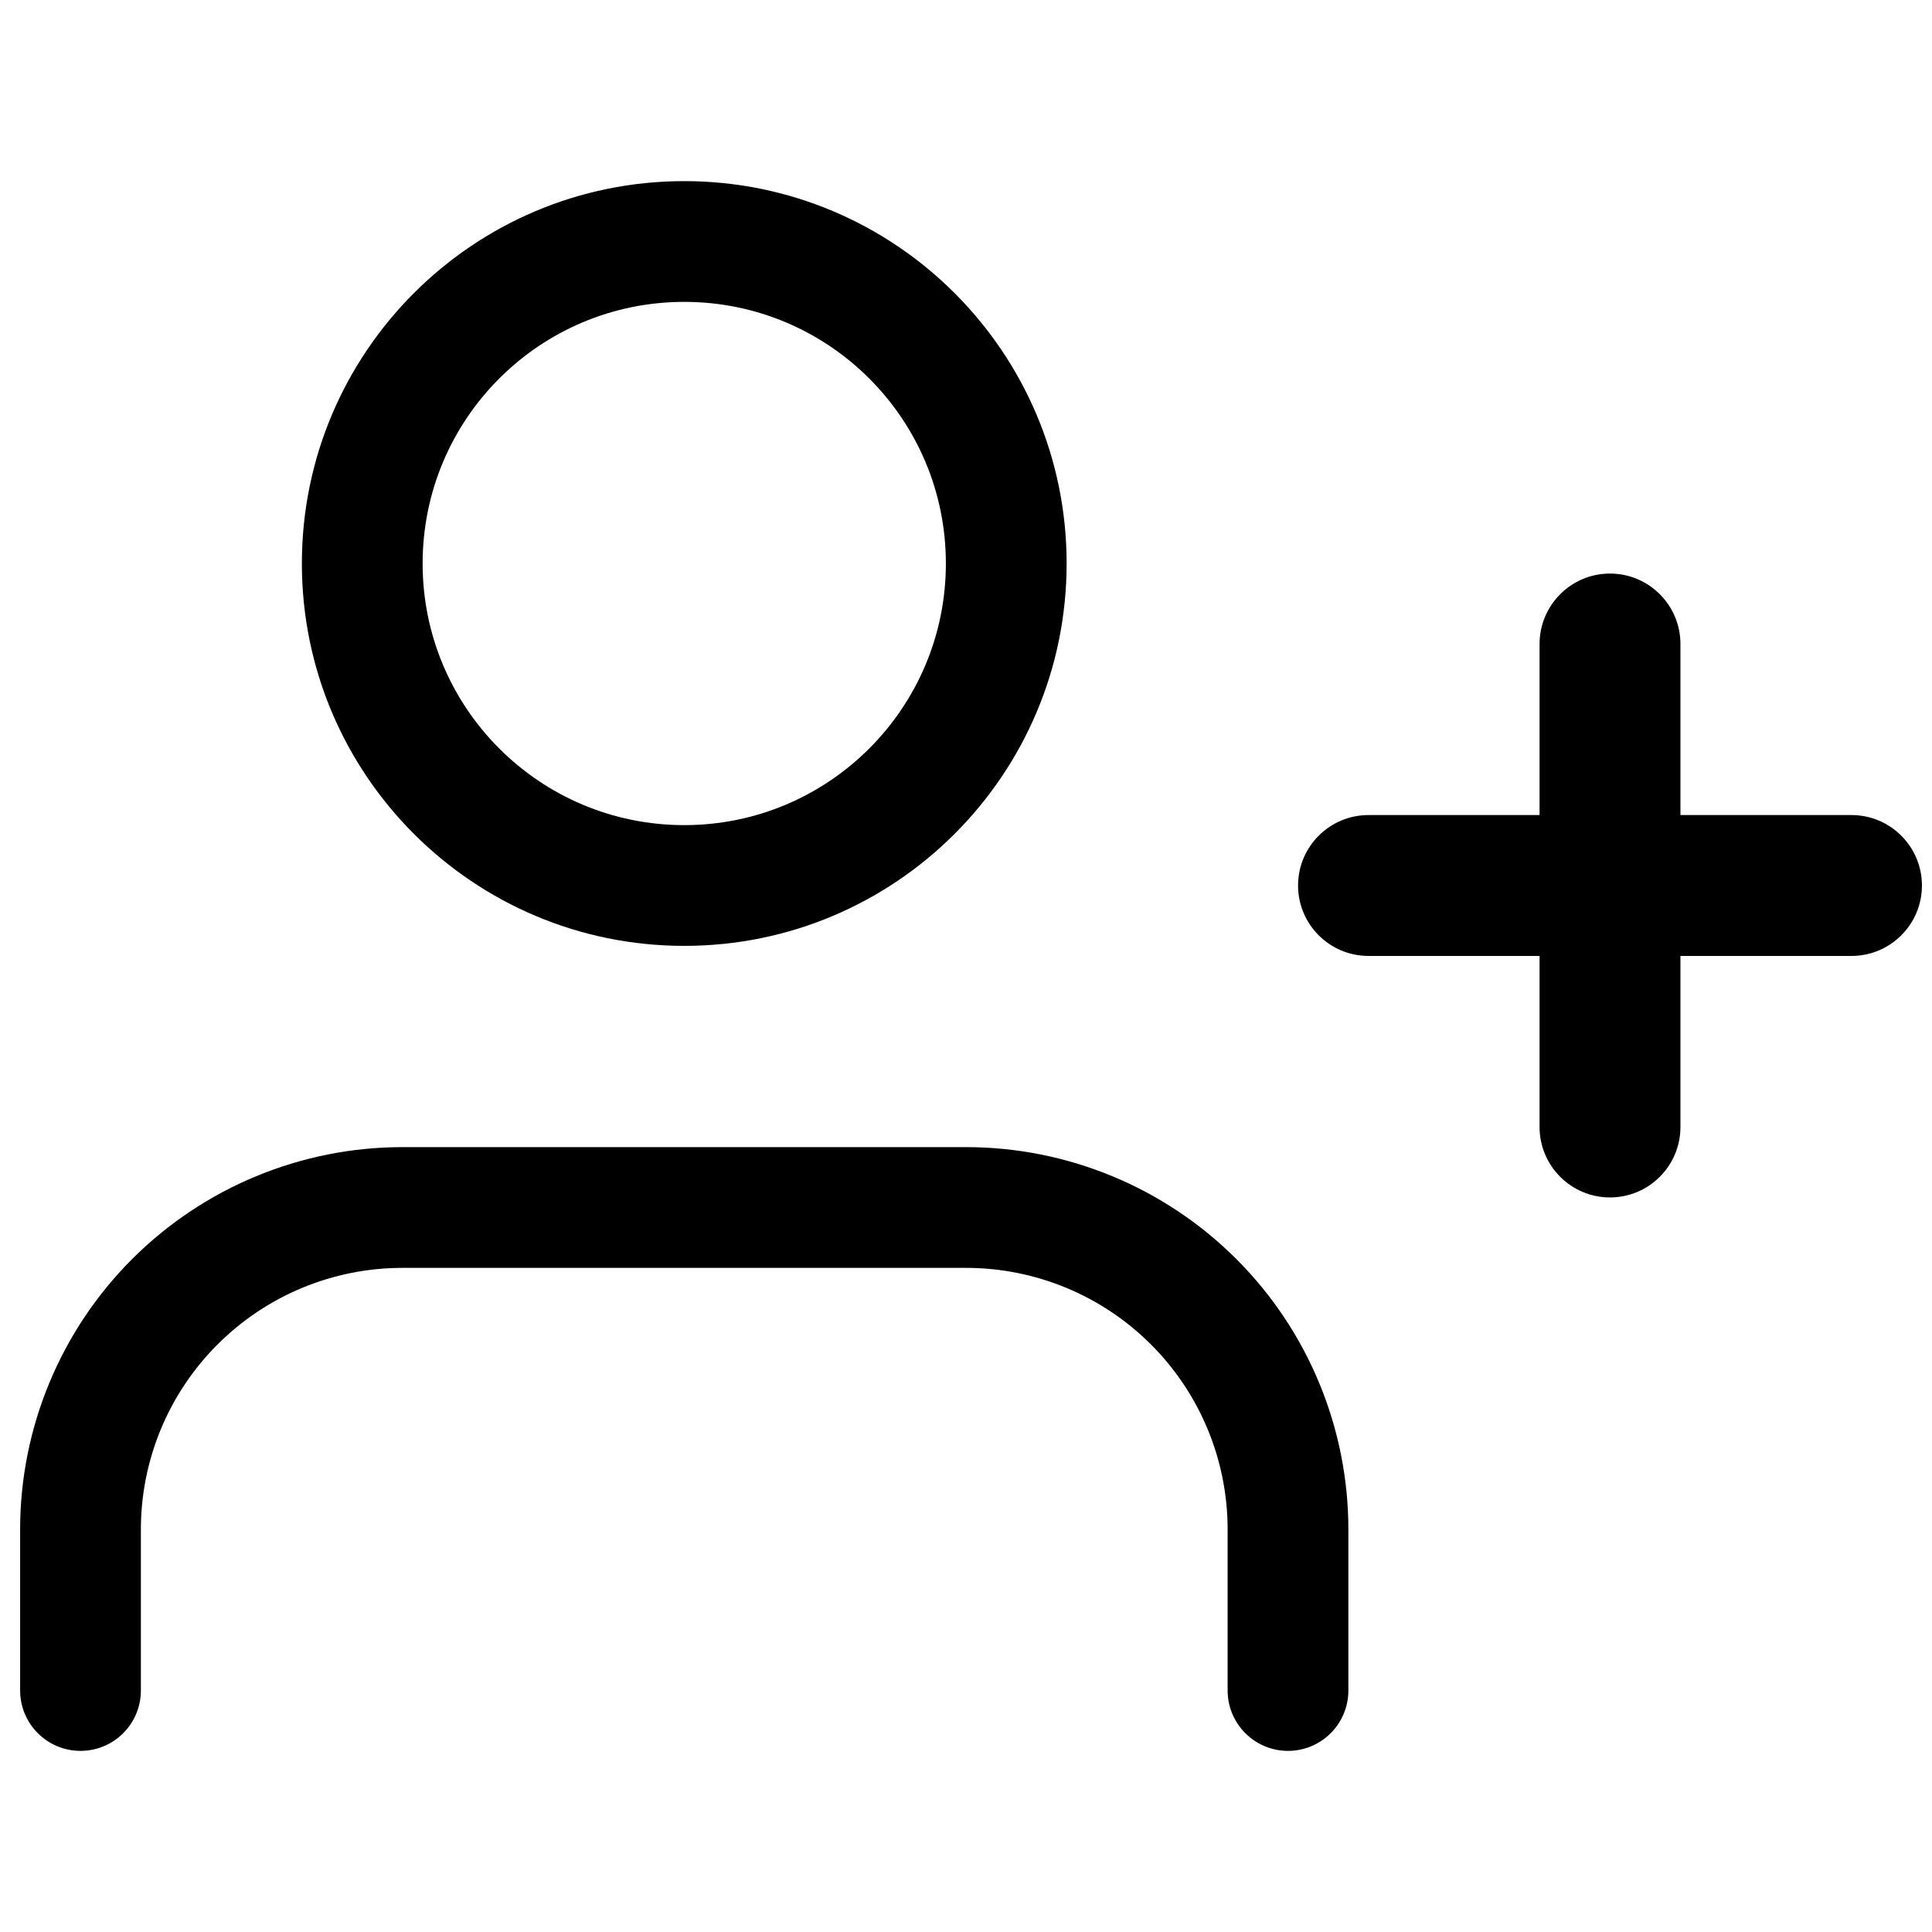 <svg width="24" height="24" viewBox="0 0 24 24" fill="none" xmlns="http://www.w3.org/2000/svg">
<path fill-rule="evenodd" clip-rule="evenodd" d="M8.5 2.25C5.877 2.25 3.75 4.377 3.75 7C3.75 9.623 5.877 11.75 8.5 11.75C11.123 11.75 13.25 9.623 13.25 7C13.25 4.377 11.123 2.25 8.5 2.25ZM5.25 7C5.25 5.205 6.705 3.75 8.5 3.75C10.295 3.75 11.75 5.205 11.75 7C11.75 8.795 10.295 10.25 8.5 10.25C6.705 10.25 5.25 8.795 5.25 7Z" fill="black"/>
<path d="M5 14.25C3.74 14.25 2.532 14.75 1.641 15.641C0.75 16.532 0.25 17.74 0.25 19V21C0.25 21.414 0.586 21.75 1 21.75C1.414 21.75 1.75 21.414 1.75 21V19C1.75 18.138 2.092 17.311 2.702 16.702C3.311 16.092 4.138 15.75 5 15.75H12C12.862 15.75 13.689 16.092 14.298 16.702C14.908 17.311 15.25 18.138 15.25 19V21C15.25 21.414 15.586 21.75 16 21.75C16.414 21.75 16.75 21.414 16.75 21V19C16.75 17.74 16.25 16.532 15.359 15.641C14.468 14.75 13.26 14.25 12 14.25H5Z" fill="black"/>
<path d="M20 7.125C20.483 7.125 20.875 7.517 20.875 8V10.125H23C23.483 10.125 23.875 10.517 23.875 11C23.875 11.483 23.483 11.875 23 11.875H20.875V14C20.875 14.483 20.483 14.875 20 14.875C19.517 14.875 19.125 14.483 19.125 14V11.875H17C16.517 11.875 16.125 11.483 16.125 11C16.125 10.517 16.517 10.125 17 10.125H19.125V8C19.125 7.517 19.517 7.125 20 7.125Z" fill="black"/>
</svg>
